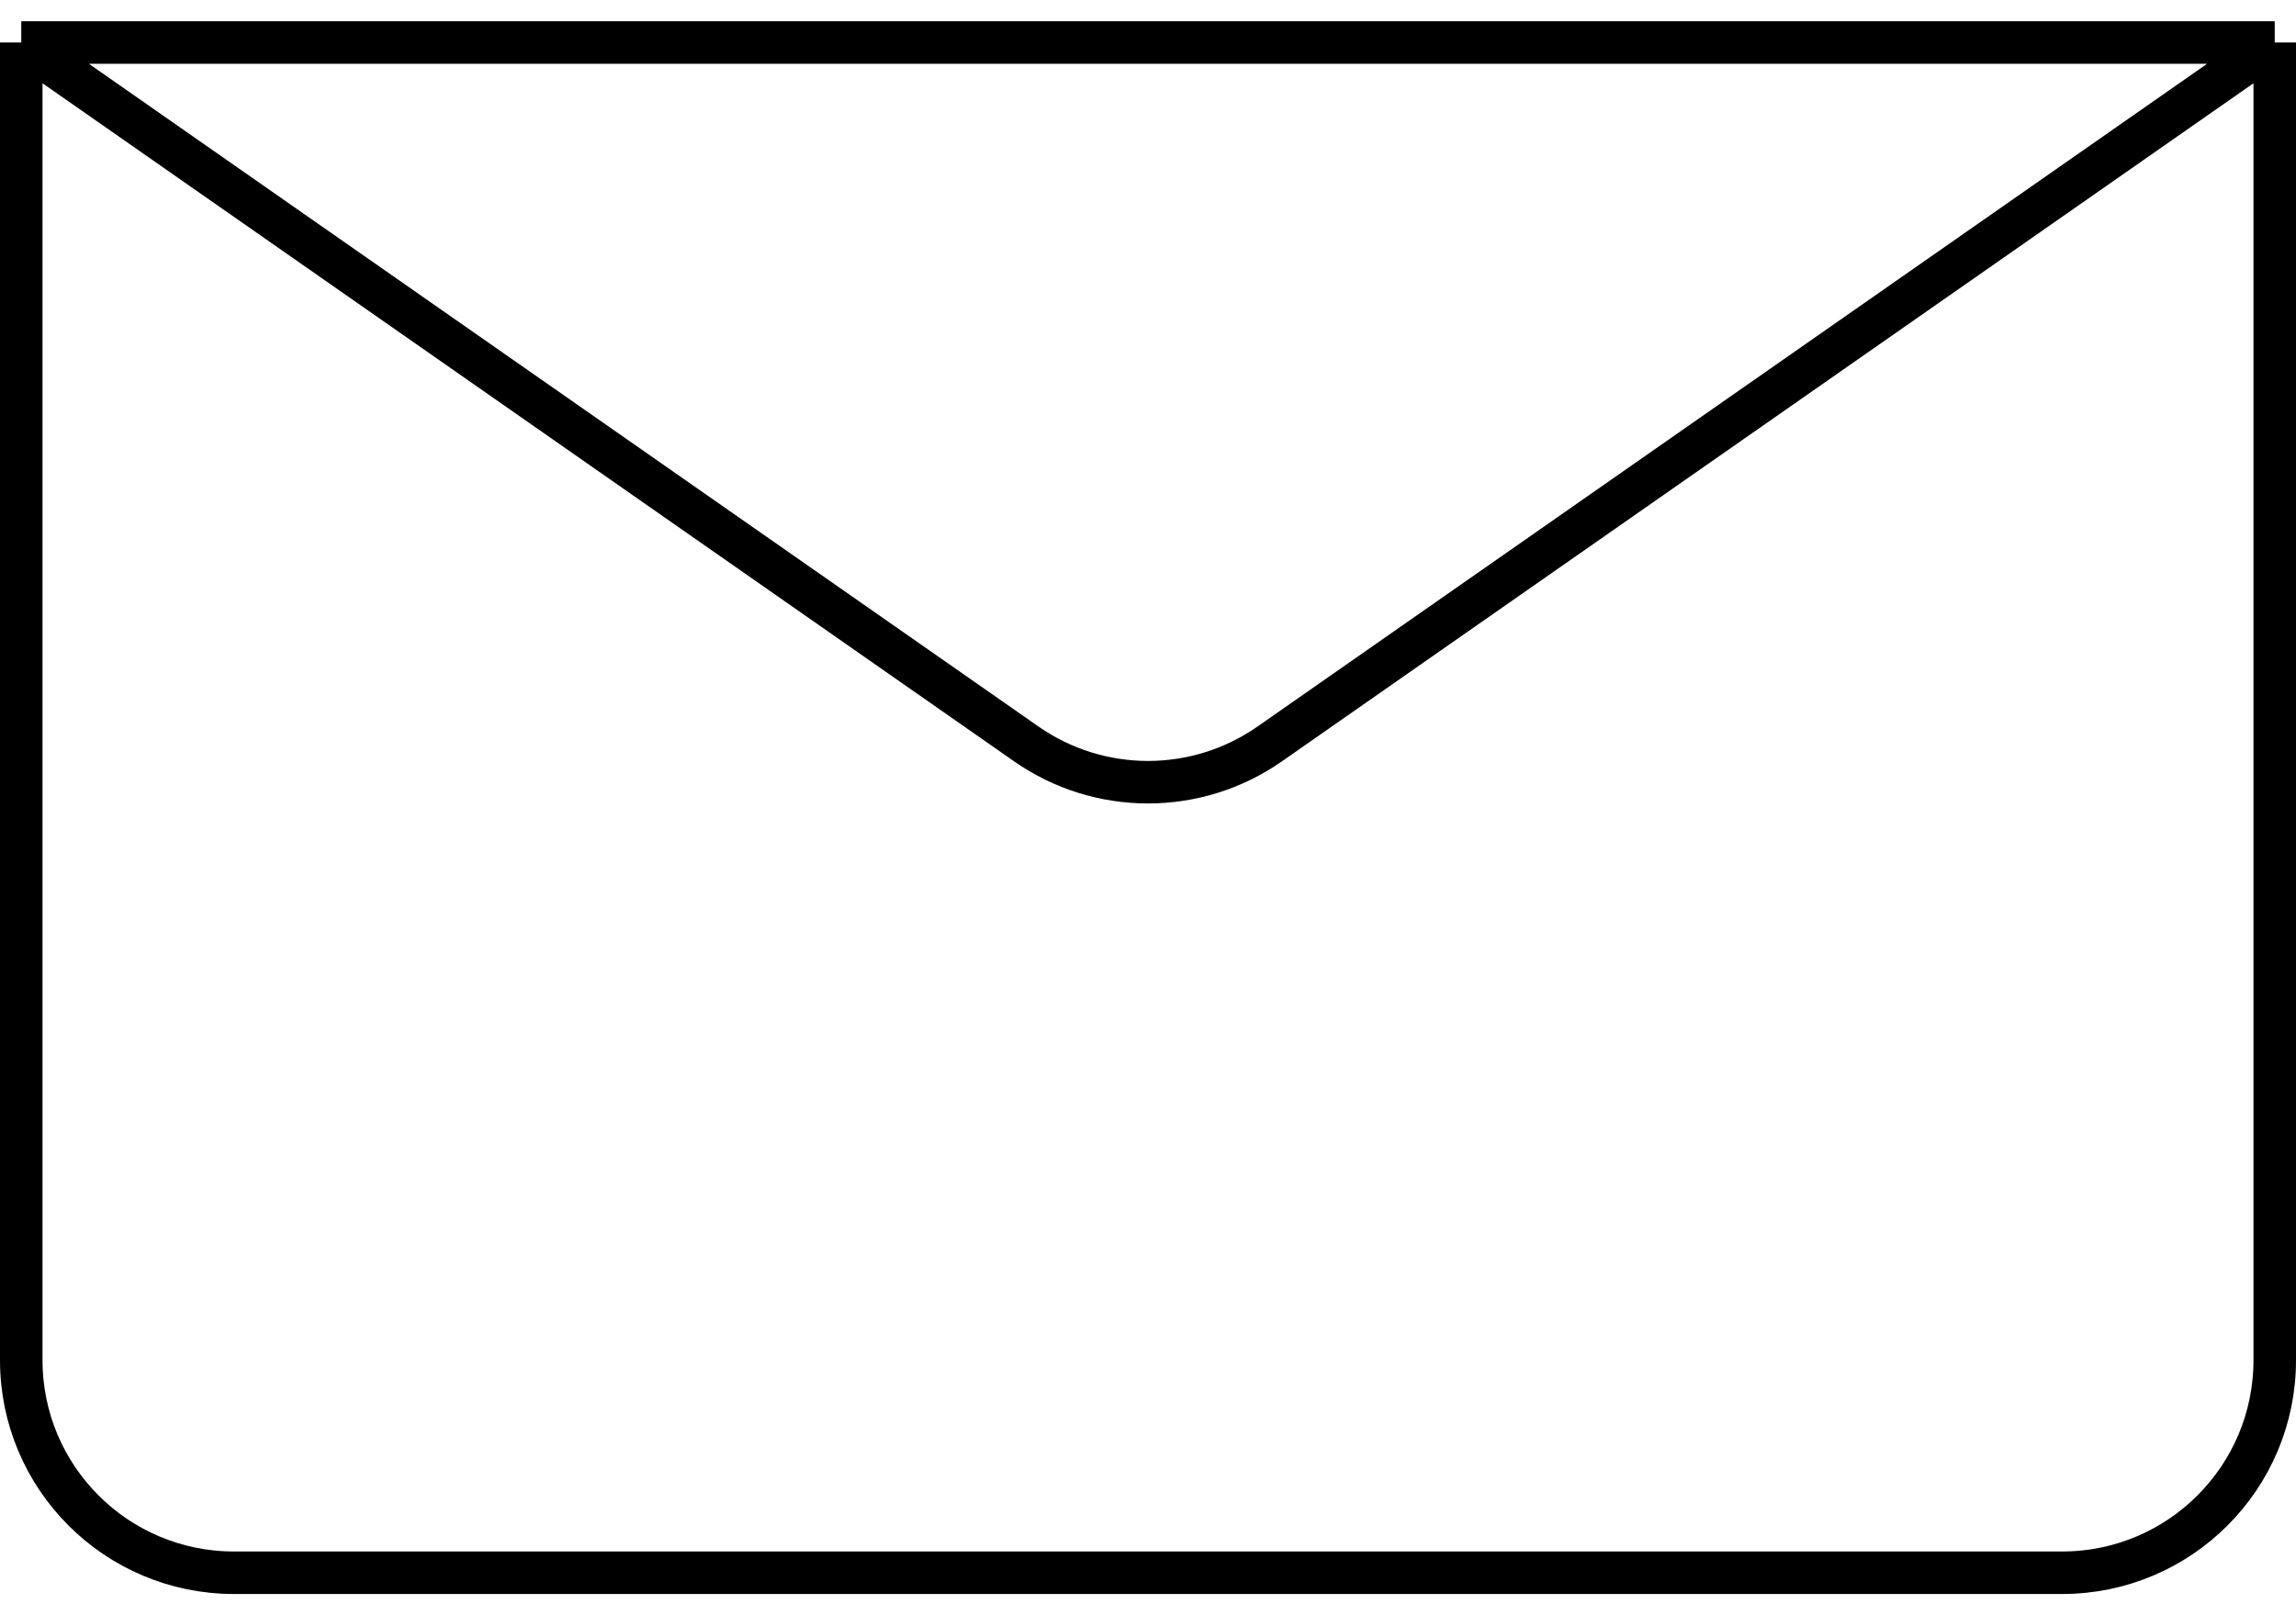 <svg width="54" height="38" viewBox="0 0 54 38" fill="none" xmlns="http://www.w3.org/2000/svg">
<path d="M0.5 1V32C0.5 34.761 2.739 37 5.5 37H48.5C51.261 37 53.5 34.761 53.5 32V1M0.5 1H53.5M0.5 1L24.138 17.502C25.857 18.702 28.143 18.702 29.862 17.502L53.5 1" stroke="black" stroke-linejoin="round"/>
</svg>
